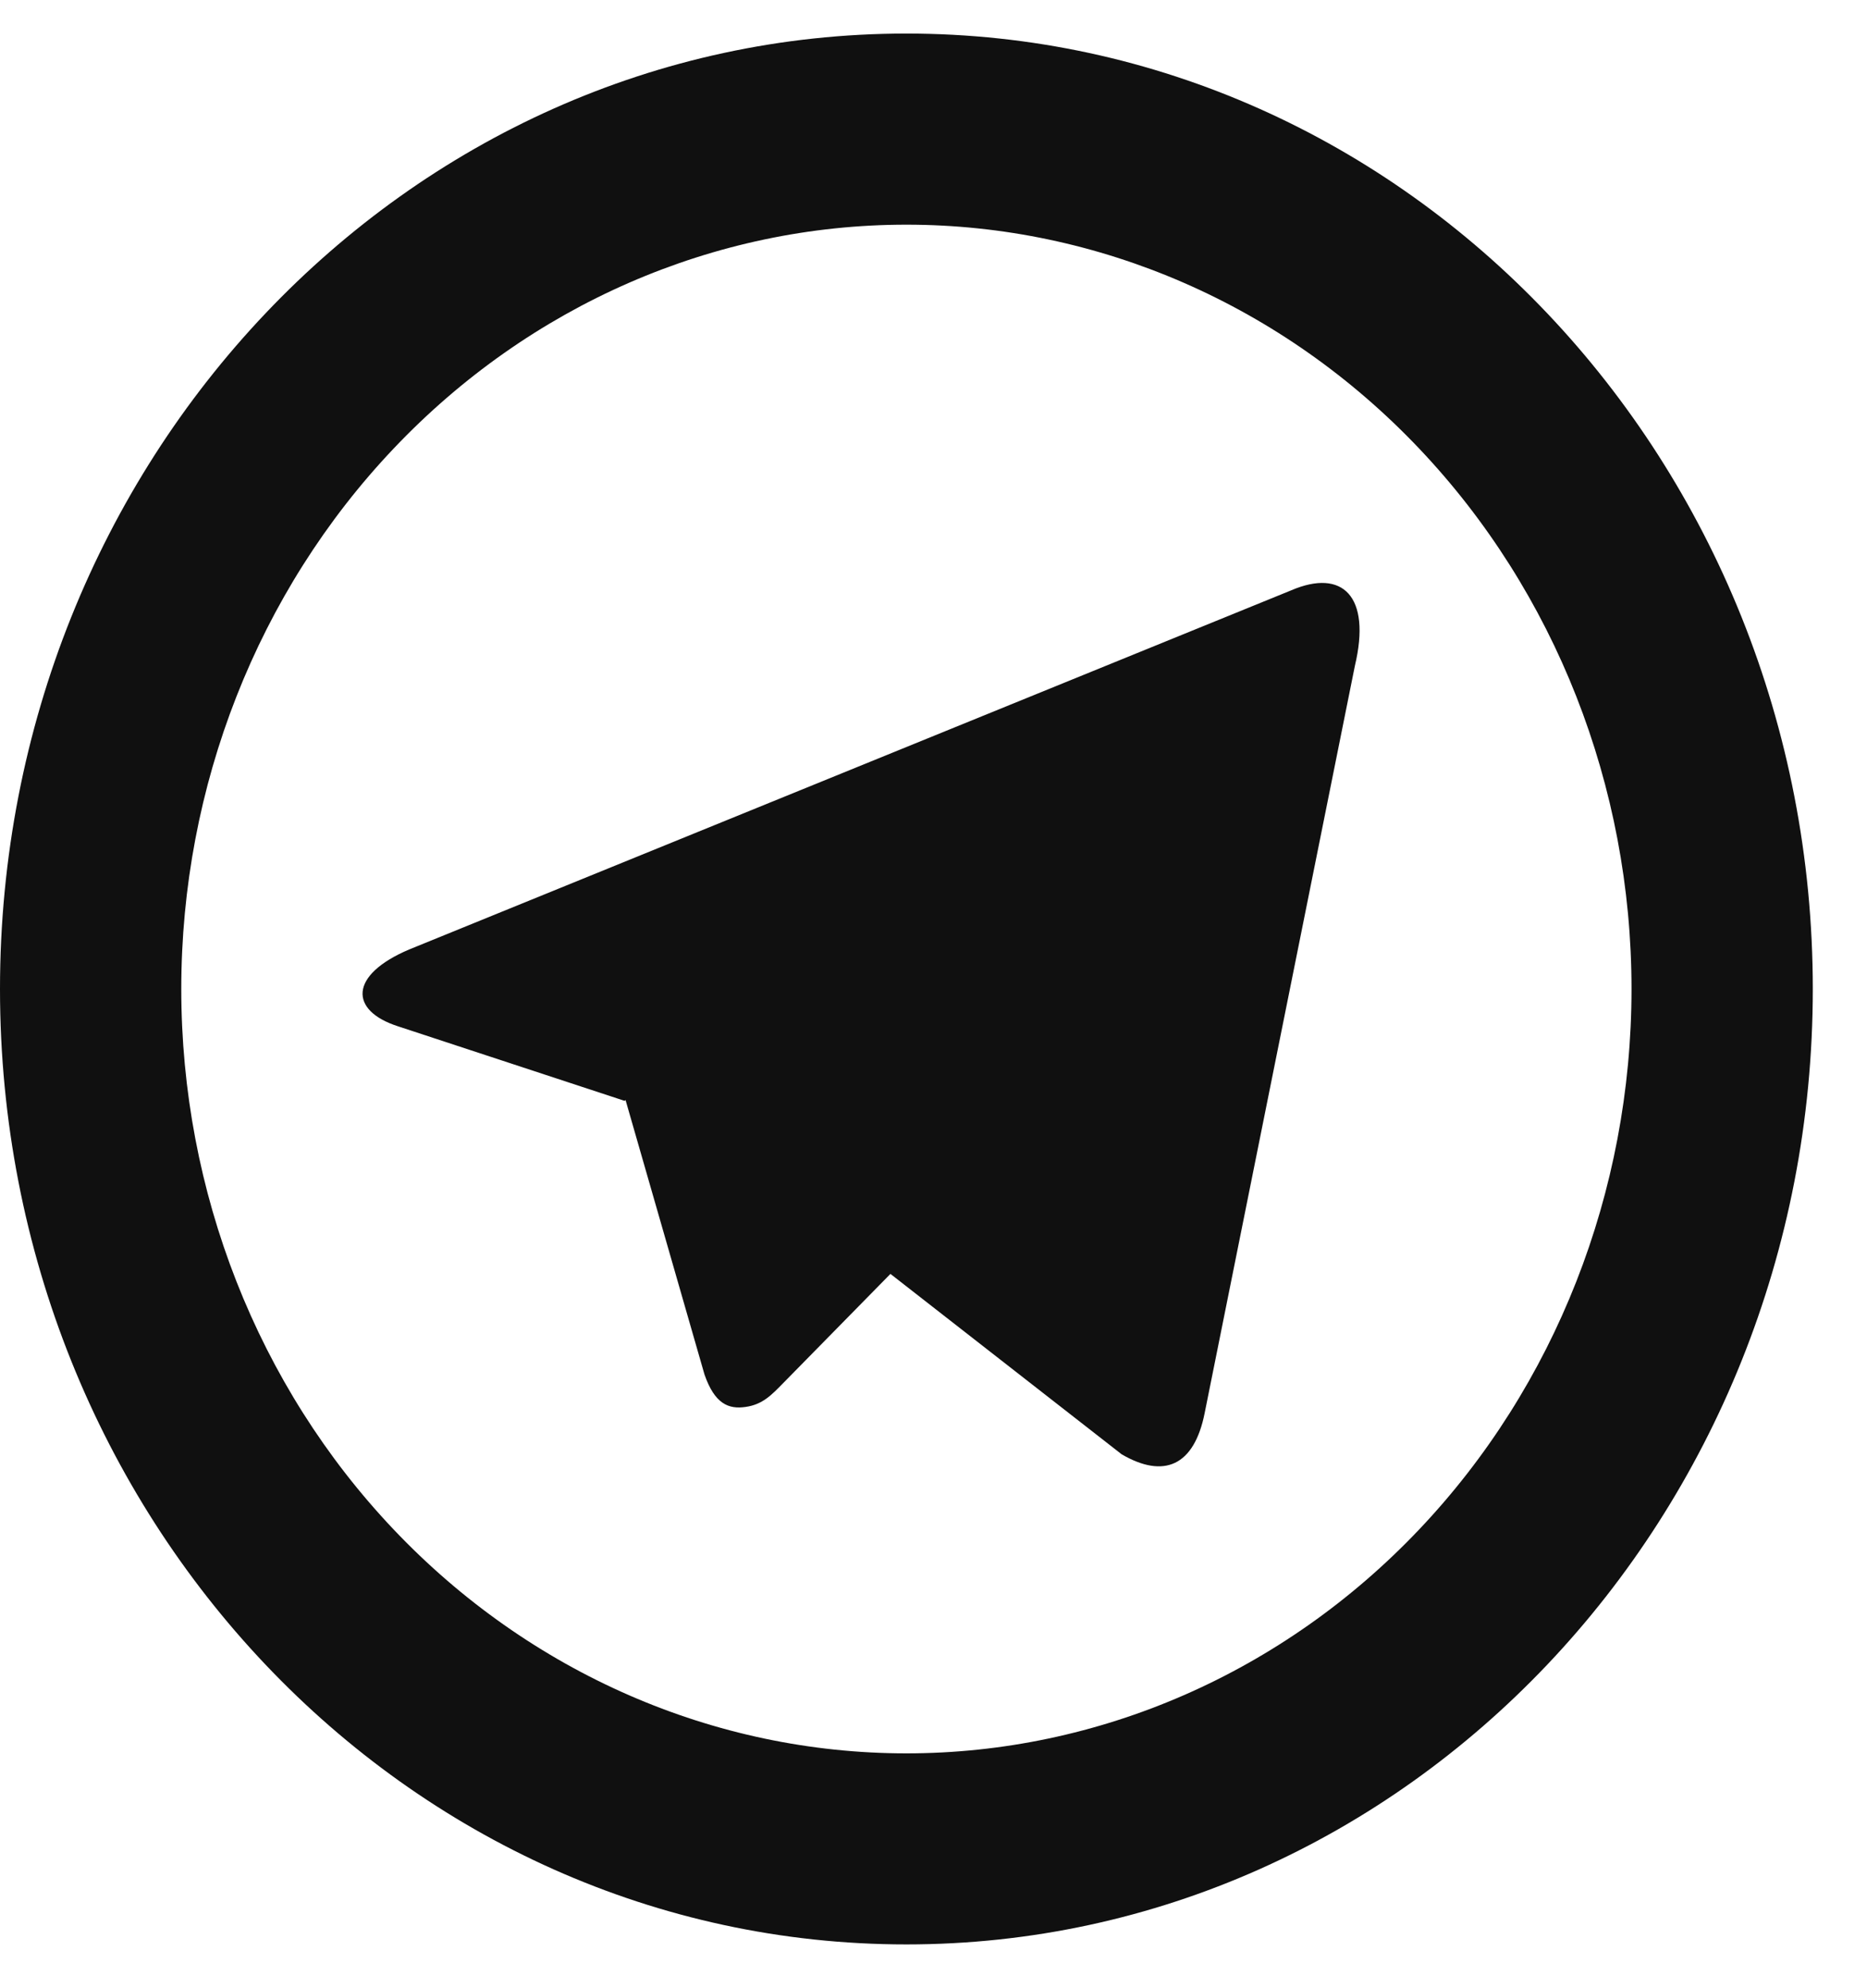 <svg width="31" height="33" viewBox="0 0 31 33" fill="none" xmlns="http://www.w3.org/2000/svg">
<path d="M15.05 29.102C18.243 29.102 21.306 27.765 23.564 25.386C25.822 23.007 27.09 19.78 27.09 16.415C27.09 13.05 25.822 9.824 23.564 7.445C21.306 5.065 18.243 3.729 15.05 3.729C11.857 3.729 8.794 5.065 6.536 7.445C4.278 9.824 3.01 13.05 3.01 16.415C3.01 19.78 4.278 23.007 6.536 25.386C8.794 27.765 11.857 29.102 15.05 29.102V29.102ZM15.05 32.273C6.738 32.273 0 25.174 0 16.415C0 7.657 6.738 0.557 15.05 0.557C23.362 0.557 30.1 7.657 30.1 16.415C30.1 25.174 23.362 32.273 15.05 32.273ZM10.369 18.271L6.61 17.035C5.797 16.774 5.793 16.184 6.792 15.76L21.44 9.798C22.291 9.433 22.772 9.894 22.497 11.05L20.003 23.451C19.828 24.335 19.324 24.546 18.624 24.138L14.785 21.144L12.996 22.965C12.812 23.152 12.663 23.312 12.38 23.352C12.099 23.393 11.867 23.304 11.697 22.812L10.387 18.259L10.369 18.272V18.271Z" fill="#101010"/>
</svg>
